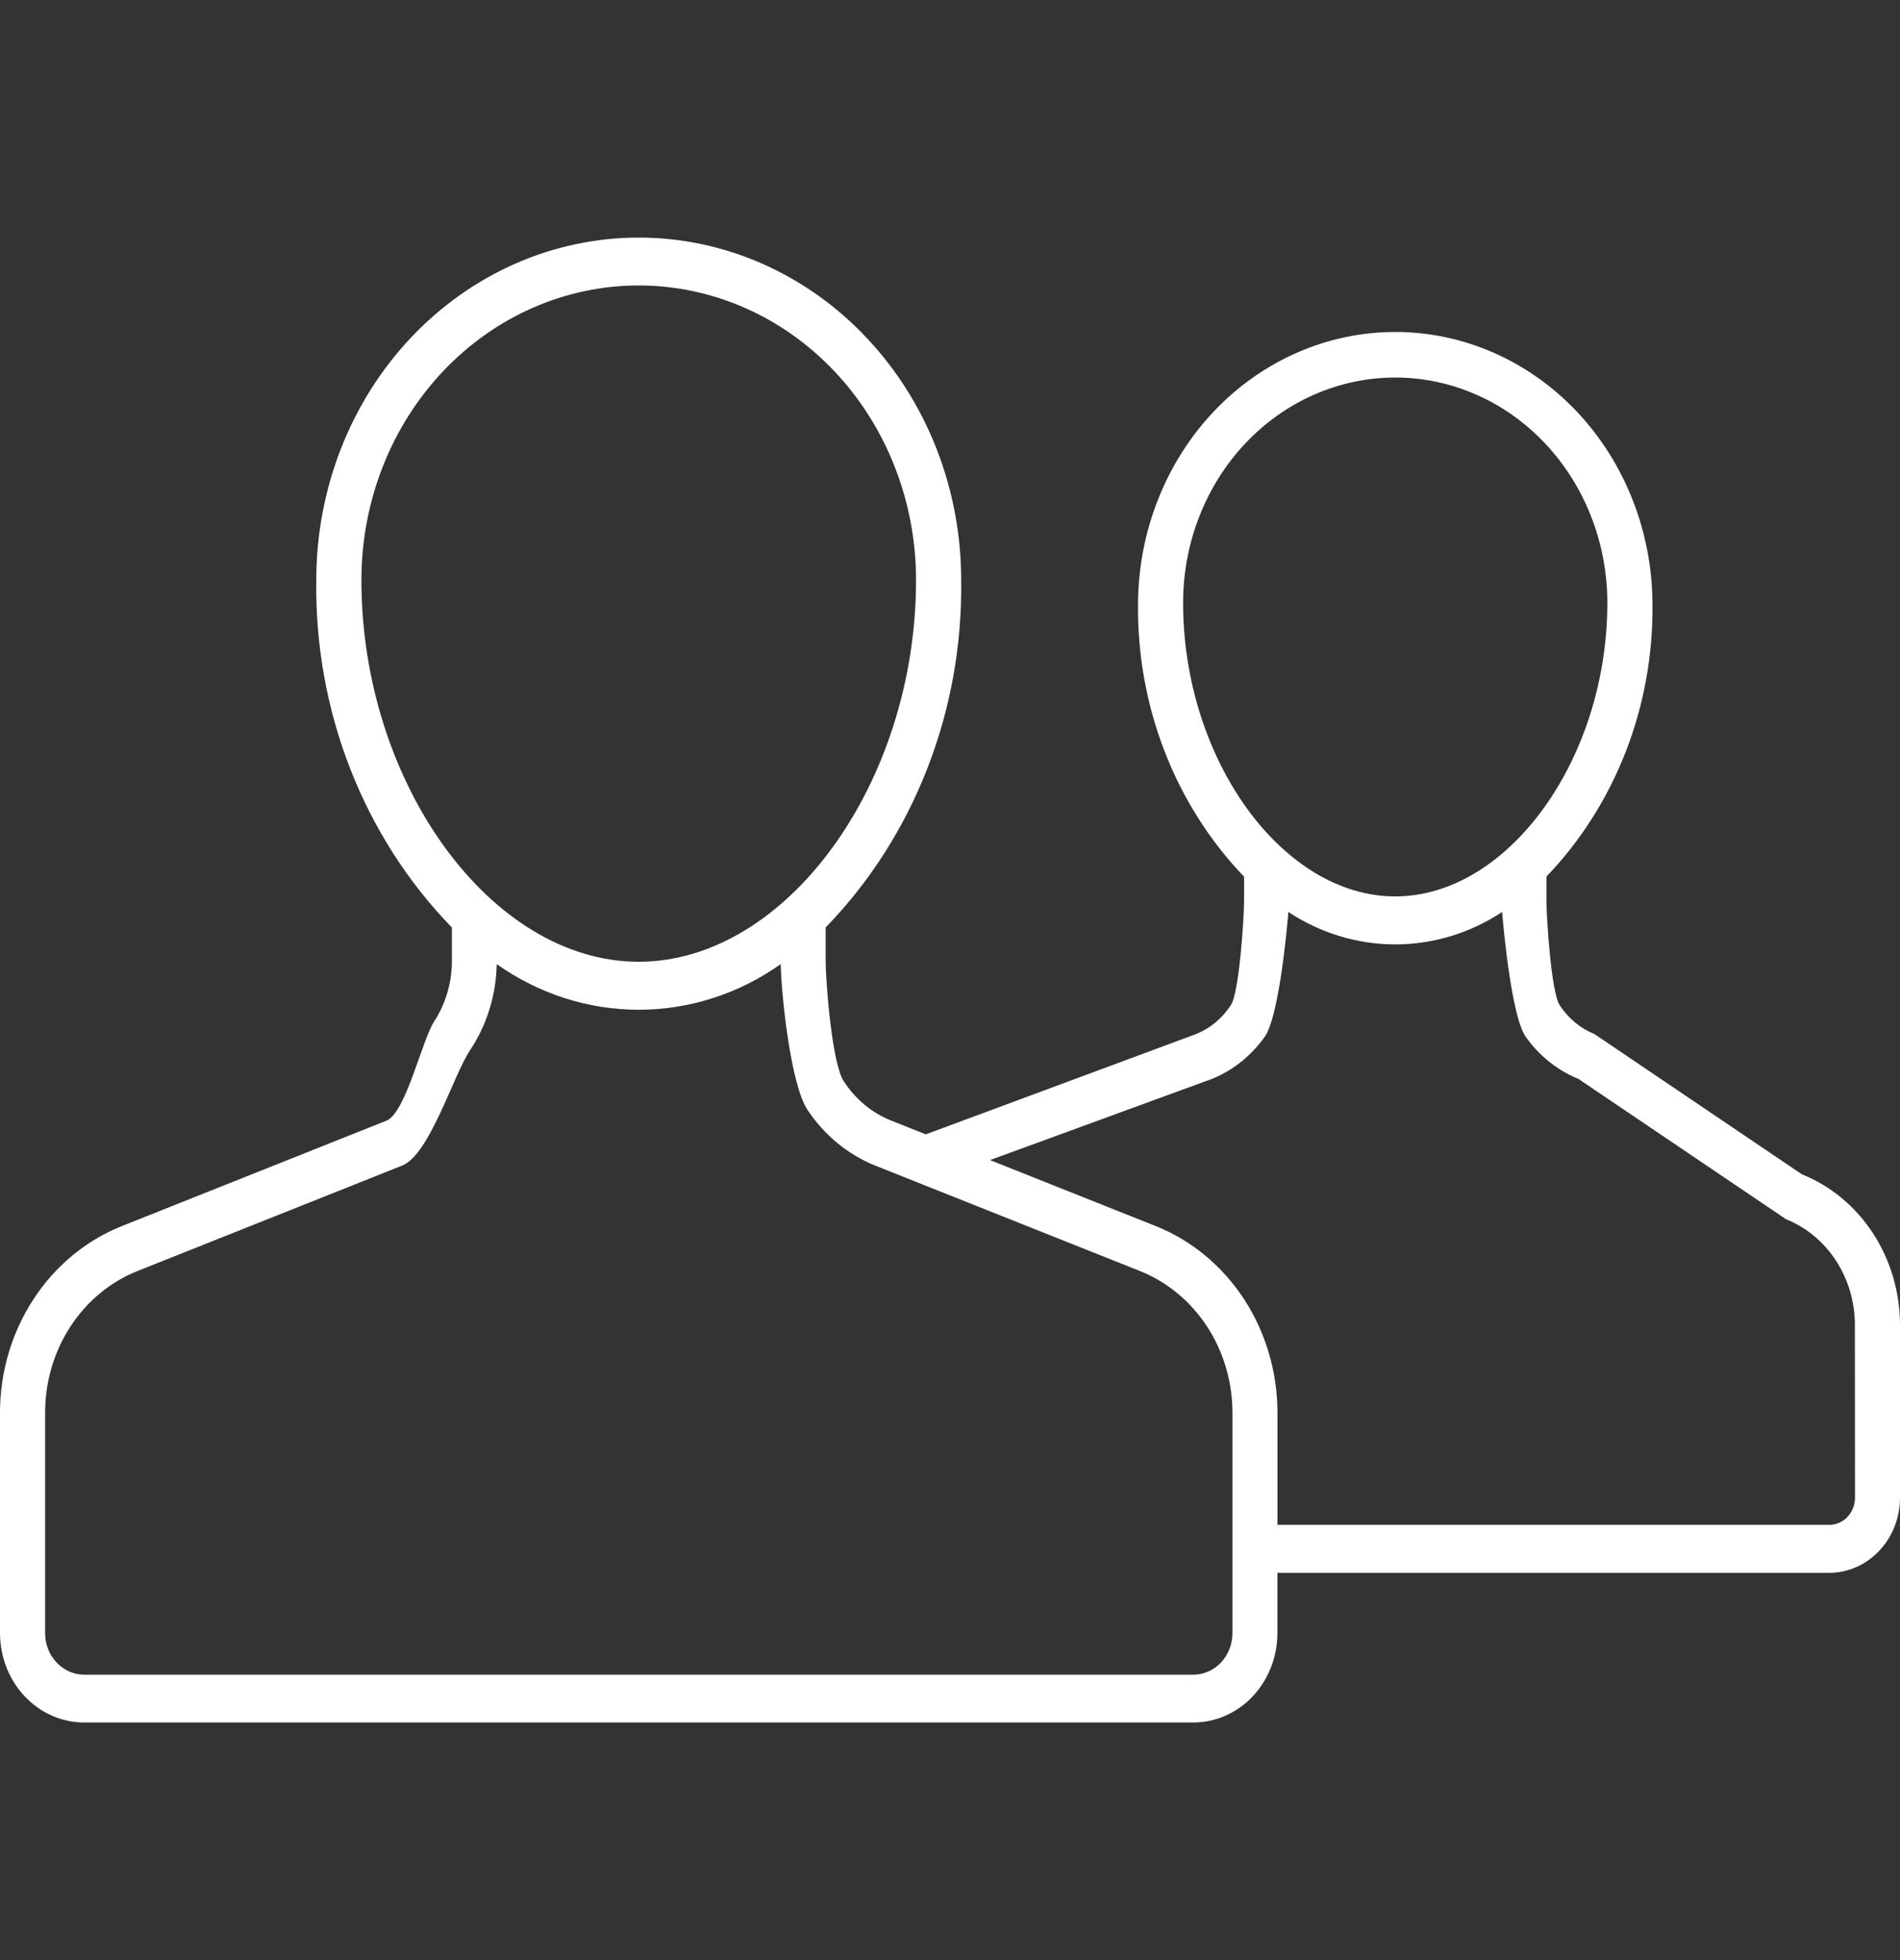 <svg width="32" height="33" viewBox="0 0 32 33" fill="none" xmlns="http://www.w3.org/2000/svg">
<rect x="0" y="0" width="32" height="33" fill="#333333" stroke="none"/>
<path d="M30.348 19.771L26.853 17.409C26.616 17.313 26.412 17.144 26.268 16.923C26.124 16.702 26.046 15.44 26.045 15.171V14.758C26.621 14.159 27.076 13.441 27.384 12.649C27.691 11.856 27.843 11.006 27.831 10.15C27.822 8.937 27.361 7.777 26.55 6.922C25.738 6.068 24.642 5.589 23.499 5.589C22.356 5.589 21.26 6.068 20.448 6.922C19.637 7.777 19.176 8.937 19.167 10.15C19.155 11.007 19.307 11.857 19.614 12.649C19.921 13.442 20.377 14.16 20.953 14.76V15.172C20.952 15.44 20.874 16.702 20.73 16.923C20.586 17.144 20.382 17.313 20.145 17.409L15.592 19.098L15.007 18.865C14.684 18.736 14.406 18.505 14.21 18.204C14.013 17.904 13.907 16.547 13.906 16.18V15.614C14.643 14.856 15.225 13.946 15.617 12.94C16.01 11.934 16.204 10.854 16.188 9.765C16.188 8.236 15.616 6.77 14.597 5.689C13.579 4.607 12.198 4 10.757 4C9.317 4 7.936 4.607 6.917 5.689C5.899 6.77 5.327 8.236 5.327 9.765C5.311 10.854 5.505 11.935 5.898 12.942C6.291 13.948 6.874 14.858 7.611 15.616V16.182C7.61 16.548 7.504 16.905 7.307 17.206C7.111 17.507 6.833 18.737 6.51 18.867L2.045 20.645C1.446 20.886 0.929 21.314 0.564 21.873C0.199 22.432 0.002 23.095 0 23.776V27.496C0.001 27.895 0.15 28.277 0.416 28.559C0.681 28.841 1.041 28.999 1.417 29H20.098C20.473 28.999 20.833 28.841 21.099 28.559C21.364 28.277 21.514 27.895 21.514 27.496V26.48H30.808C31.124 26.48 31.427 26.346 31.65 26.109C31.874 25.872 32 25.55 32 25.215V22.301C31.998 21.751 31.84 21.215 31.545 20.763C31.25 20.311 30.833 19.965 30.348 19.771ZM19.926 10.149C19.926 9.143 20.302 8.179 20.972 7.467C21.642 6.756 22.551 6.356 23.498 6.356C24.446 6.356 25.354 6.756 26.024 7.467C26.694 8.179 27.071 9.143 27.071 10.149C27.071 12.782 25.401 15.092 23.498 15.092C21.596 15.092 19.926 12.782 19.926 10.149ZM6.087 9.765C6.087 8.449 6.579 7.188 7.455 6.258C8.331 5.328 9.519 4.806 10.757 4.806C11.996 4.806 13.184 5.328 14.06 6.258C14.936 7.188 15.428 8.449 15.428 9.765C15.428 13.188 13.245 16.192 10.757 16.192C8.269 16.192 6.087 13.188 6.087 9.765ZM20.757 27.496C20.757 27.681 20.688 27.859 20.564 27.99C20.441 28.121 20.273 28.194 20.099 28.195H1.417C1.242 28.194 1.075 28.12 0.952 27.989C0.829 27.858 0.76 27.681 0.76 27.496V23.776C0.761 23.26 0.91 22.756 1.187 22.332C1.464 21.908 1.855 21.584 2.31 21.401L6.777 19.622C7.236 19.437 7.632 18.11 7.915 17.684C8.199 17.259 8.356 16.753 8.366 16.232C9.075 16.733 9.907 17 10.758 17C11.609 17 12.441 16.733 13.149 16.232C13.159 16.753 13.316 18.259 13.6 18.686C13.883 19.112 14.28 19.438 14.739 19.623L19.204 21.401C19.659 21.583 20.051 21.908 20.328 22.331C20.606 22.755 20.755 23.259 20.757 23.775V27.496ZM31.242 25.215C31.242 25.275 31.231 25.334 31.209 25.39C31.187 25.445 31.155 25.496 31.116 25.538C31.076 25.581 31.028 25.614 30.976 25.637C30.923 25.66 30.867 25.672 30.811 25.672H21.515V23.775C21.513 23.095 21.317 22.431 20.952 21.872C20.587 21.314 20.071 20.885 19.472 20.645L16.674 19.531L20.413 18.164C20.766 18.021 21.073 17.775 21.301 17.455C21.529 17.135 21.667 15.753 21.699 15.354C22.239 15.71 22.863 15.9 23.499 15.9C24.135 15.9 24.759 15.71 25.299 15.354C25.331 15.753 25.469 17.135 25.697 17.456C25.924 17.776 26.232 18.022 26.585 18.165L30.081 20.527C30.421 20.663 30.714 20.906 30.921 21.223C31.128 21.54 31.239 21.916 31.24 22.302L31.242 25.215Z" fill="white"/>
</svg>
